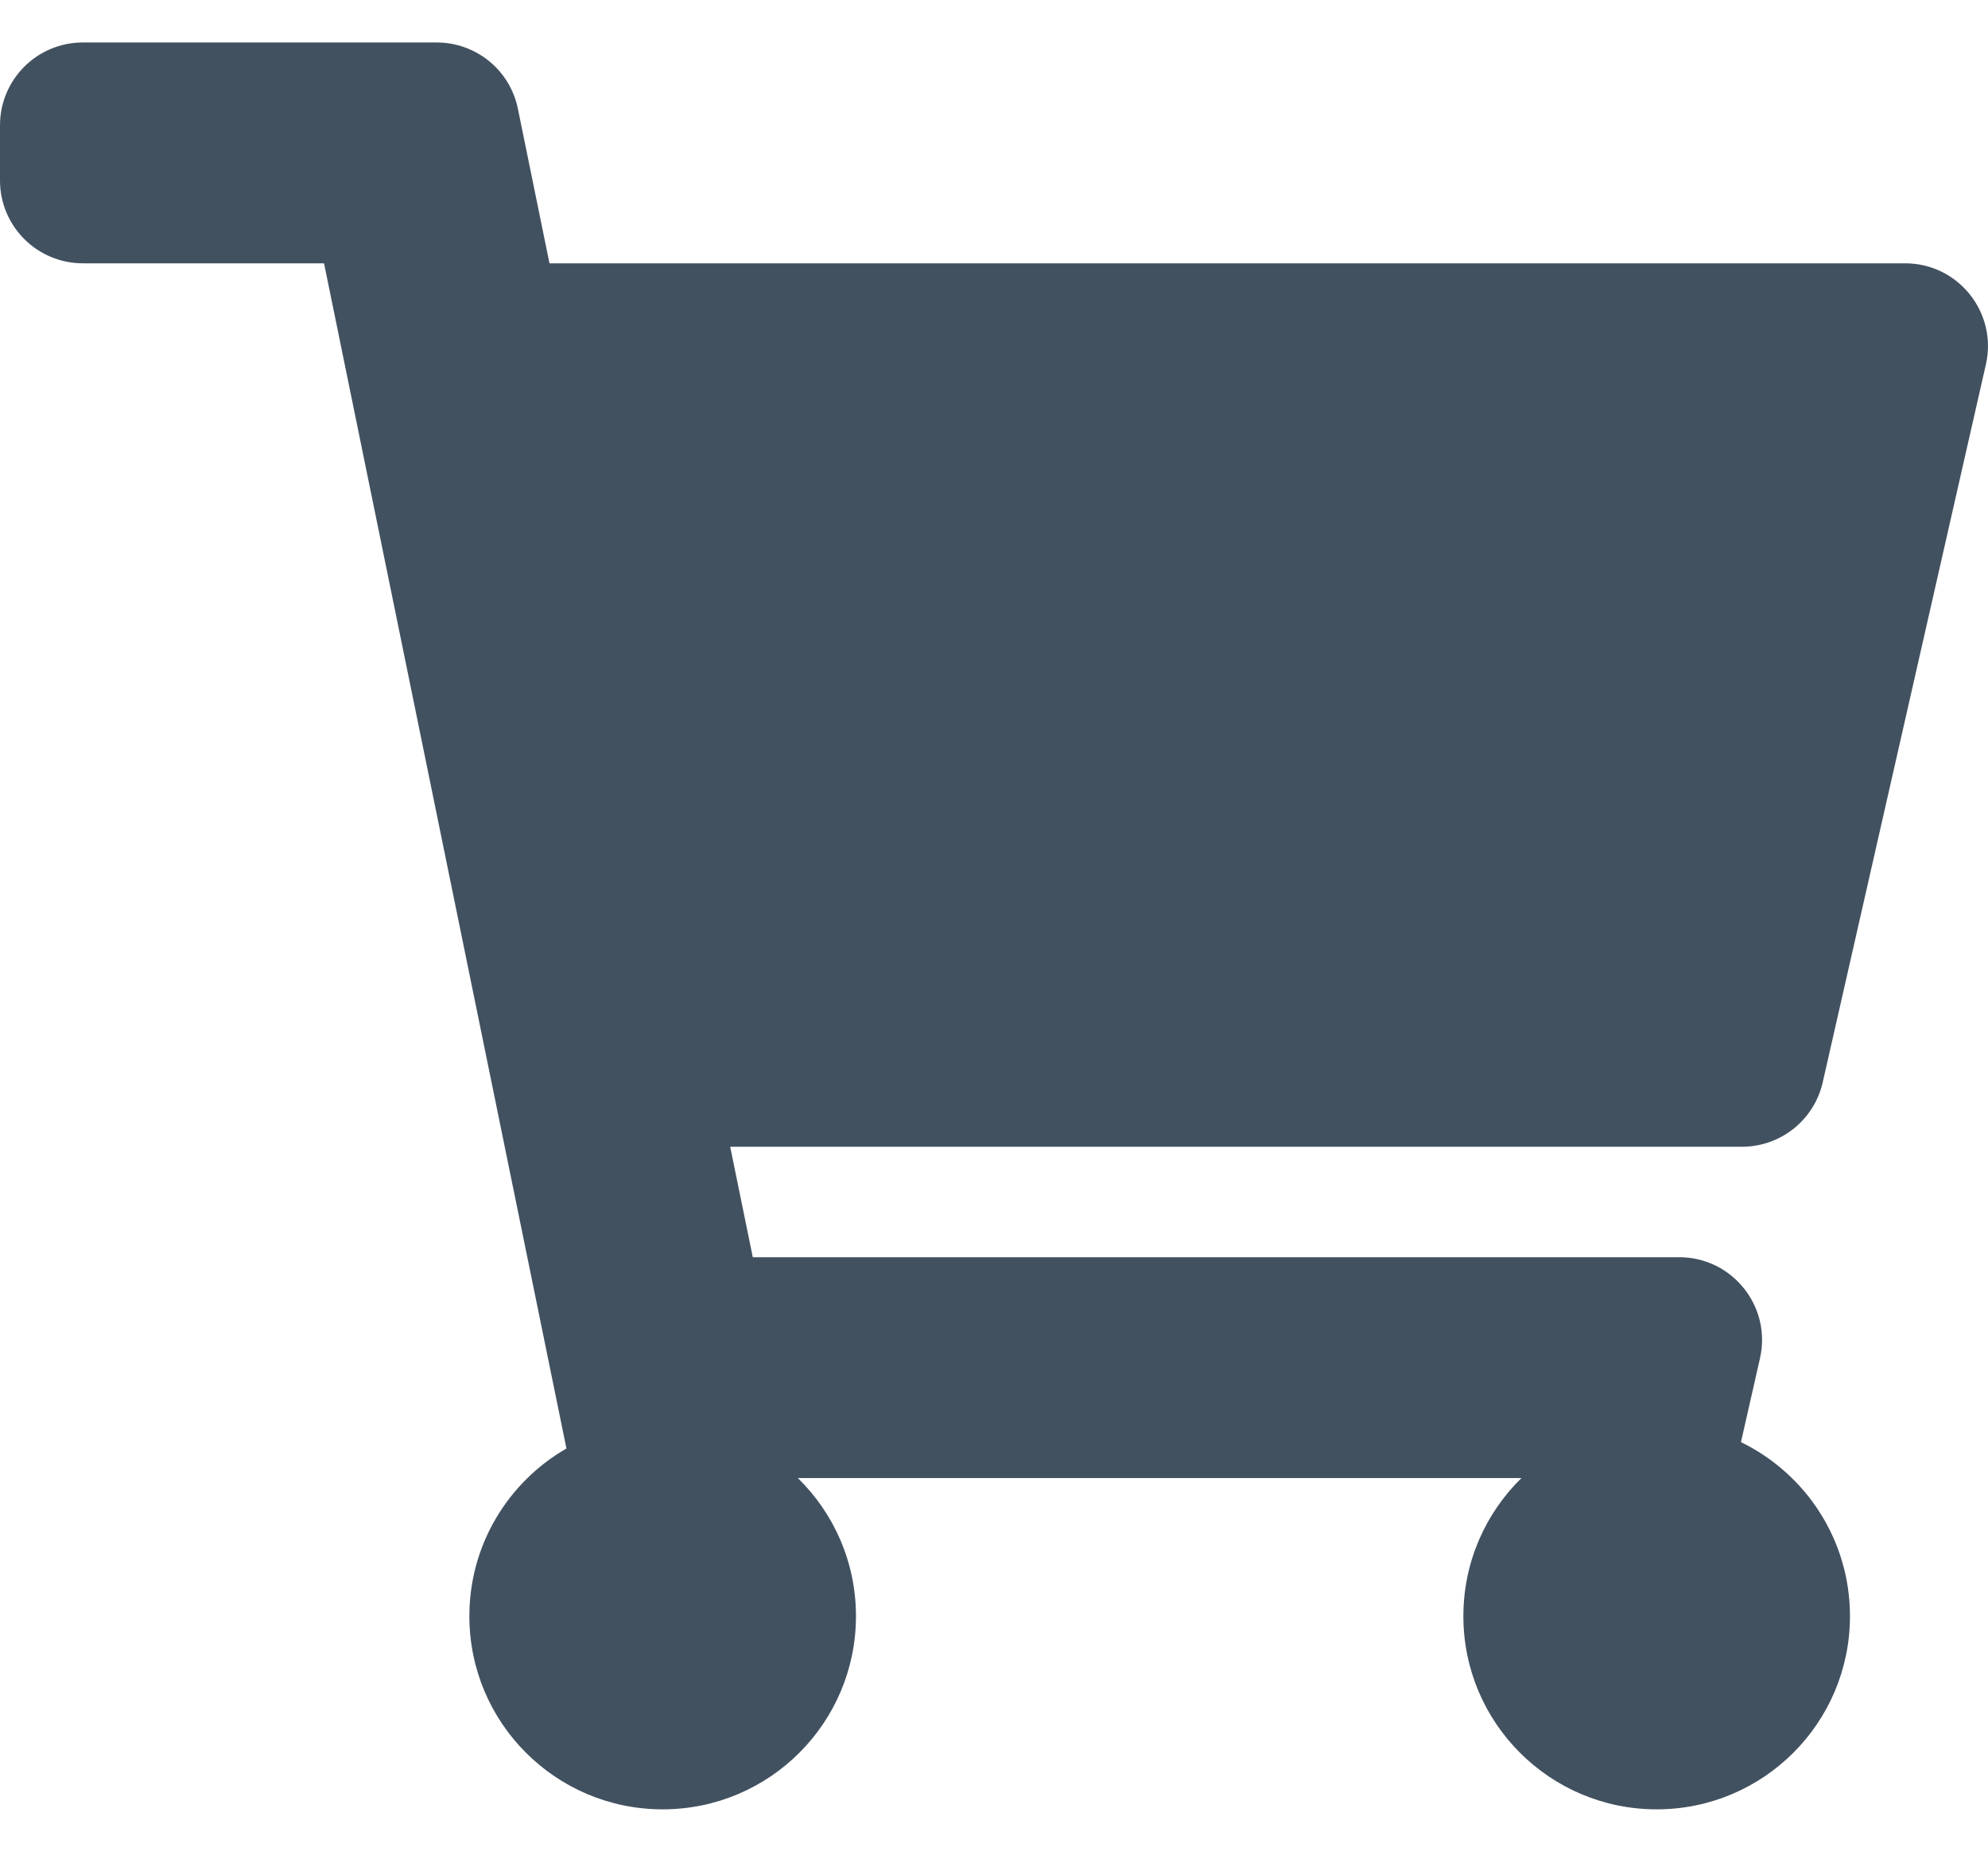 <svg width="30" height="28" viewBox="0 0 30 28" fill="none" xmlns="http://www.w3.org/2000/svg">
<path d="M27.506 16.334L29.968 5.501C30.146 4.719 29.552 3.974 28.75 3.974H8.292L7.815 1.64C7.696 1.058 7.184 0.641 6.59 0.641H1.25C0.56 0.641 0 1.2 0 1.891V2.724C0 3.414 0.56 3.974 1.25 3.974H4.89L8.548 21.861C7.673 22.365 7.083 23.308 7.083 24.391C7.083 26.002 8.389 27.307 10 27.307C11.611 27.307 12.917 26.002 12.917 24.391C12.917 23.574 12.581 22.837 12.04 22.307H22.959C22.419 22.837 22.083 23.574 22.083 24.391C22.083 26.002 23.389 27.307 25 27.307C26.611 27.307 27.917 26.002 27.917 24.391C27.917 23.236 27.245 22.238 26.272 21.765L26.559 20.501C26.737 19.719 26.142 18.974 25.34 18.974H11.36L11.019 17.307H26.287C26.871 17.307 27.377 16.903 27.506 16.334Z" fill="#425160"/>
</svg>
